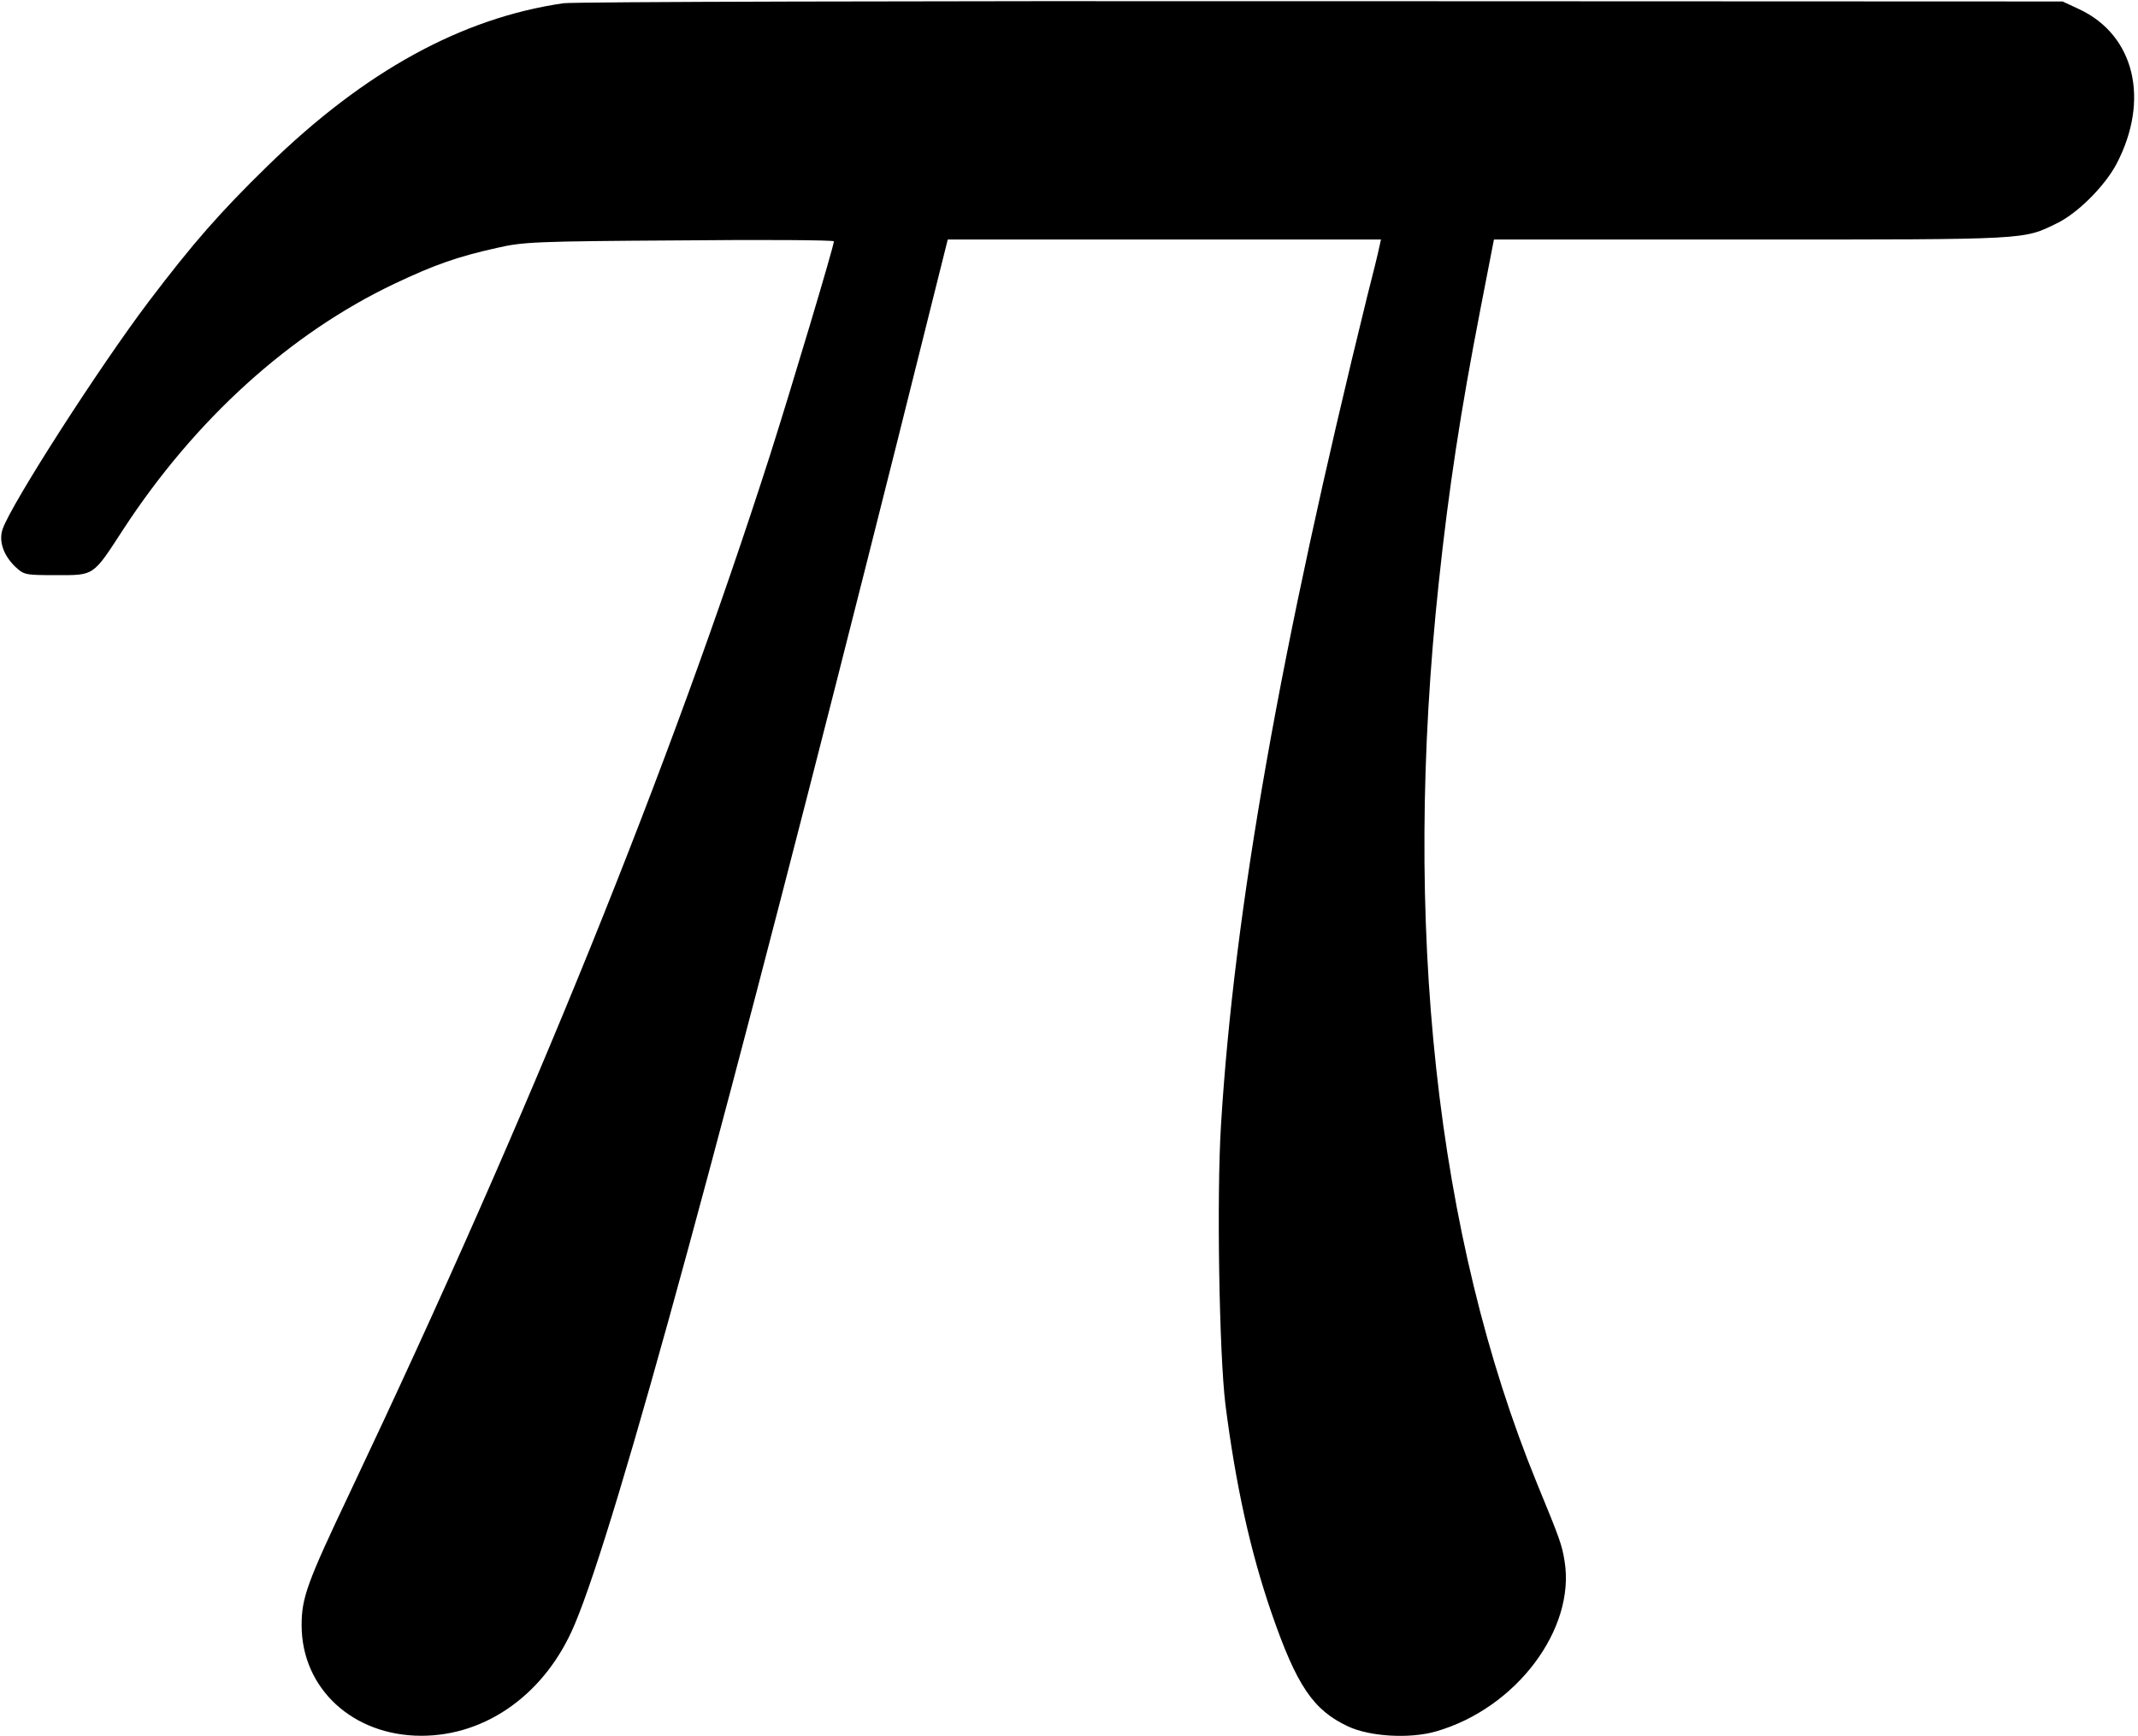 <?xml version="1.0" standalone="no"?>
<!DOCTYPE svg PUBLIC "-//W3C//DTD SVG 20010904//EN"
 "http://www.w3.org/TR/2001/REC-SVG-20010904/DTD/svg10.dtd">
<svg version="1.0" xmlns="http://www.w3.org/2000/svg"
 width="723pt" height="587pt" viewBox="0 0 723 587"
 preserveAspectRatio="xMidYMid meet">
<g transform="translate(0,587) scale(0.1,-0.1)"
fill="#000000" stroke="none">
<path d="M1905 5859 c-344 -50 -672 -230 -999 -549 -163 -159 -253 -262 -404
-461 -169 -224 -463 -682 -493 -768 -14 -40 2 -88 42 -127 30 -28 33 -29 139
-29 130 0 123 -5 227 155 243 372 563 662 916 830 137 65 214 92 349 122 87
20 129 22 616 25 287 3 522 1 522 -3 0 -16 -144 -497 -215 -720 -339 -1057
-806 -2212 -1423 -3514 -144 -303 -162 -354 -162 -446 0 -214 173 -374 405
-374 222 0 422 145 519 378 142 337 516 1713 1089 3994 l172 688 733 0 732 0
-6 -27 c-3 -16 -21 -89 -40 -163 -294 -1194 -450 -2072 -495 -2805 -15 -242
-6 -772 15 -945 35 -273 84 -496 156 -705 85 -246 141 -328 258 -383 74 -35
210 -43 299 -17 270 78 471 345 434 575 -9 56 -15 73 -94 265 -341 834 -456
1888 -331 3050 33 310 73 573 140 918 l46 237 872 0 c943 0 917 -1 1032 55 70
34 161 125 201 200 114 217 62 436 -126 524 l-56 26 -2505 1 c-1378 1 -2532
-2 -2565 -7z"/>
</g>
</svg>
